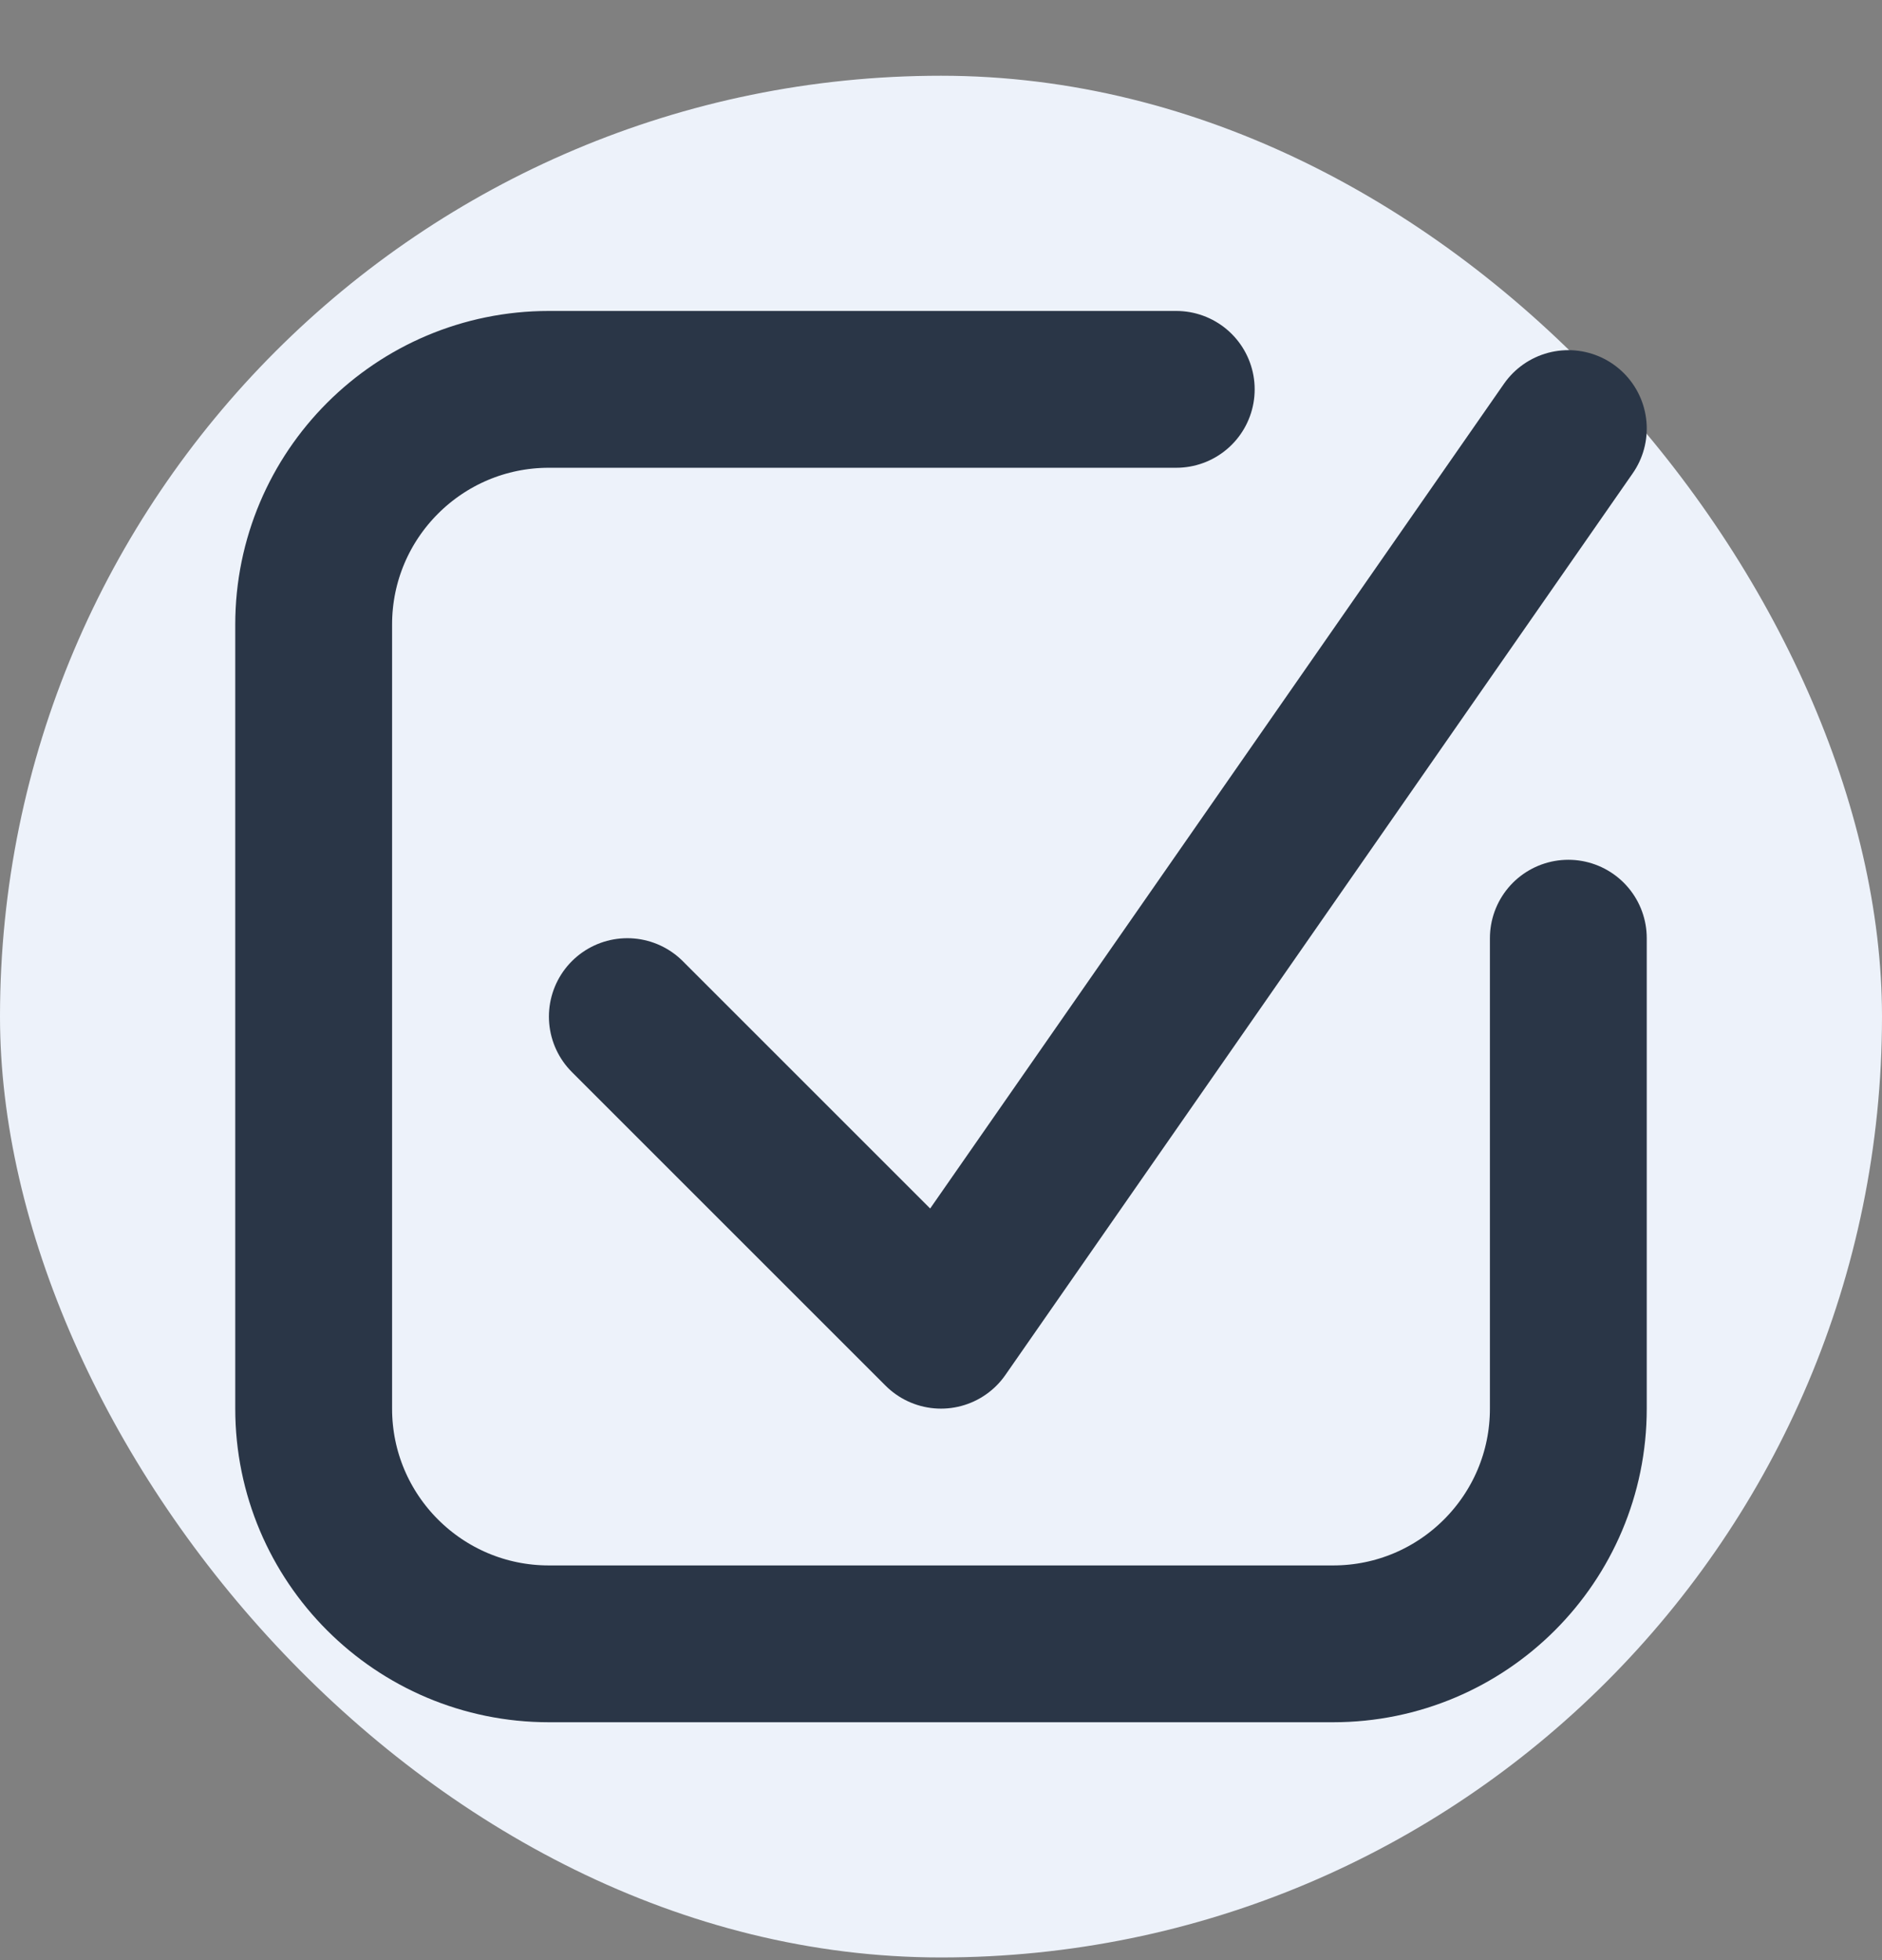 <svg width="24" height="25" viewBox="0 0 24 25" fill="none" xmlns="http://www.w3.org/2000/svg">
<rect x="0" y="0" width="24" height="25" fill="#808080" stroke="none"/>
<rect y="0.966" width="24" height="24" rx="12" fill="#EDF2FA"/>
<path d="M20 11.966V17.966C20 19.623 18.657 20.966 17 20.966H7C5.343 20.966 4 19.623 4 17.966V7.966C4 6.309 5.343 4.966 7 4.966H15" stroke="#2A3647" stroke-width="2" stroke-linecap="round"/>
<path d="M8 12.966L12 16.966L20 5.466" stroke="#2A3647" stroke-width="2" stroke-linecap="round" stroke-linejoin="round"/>
</svg>
